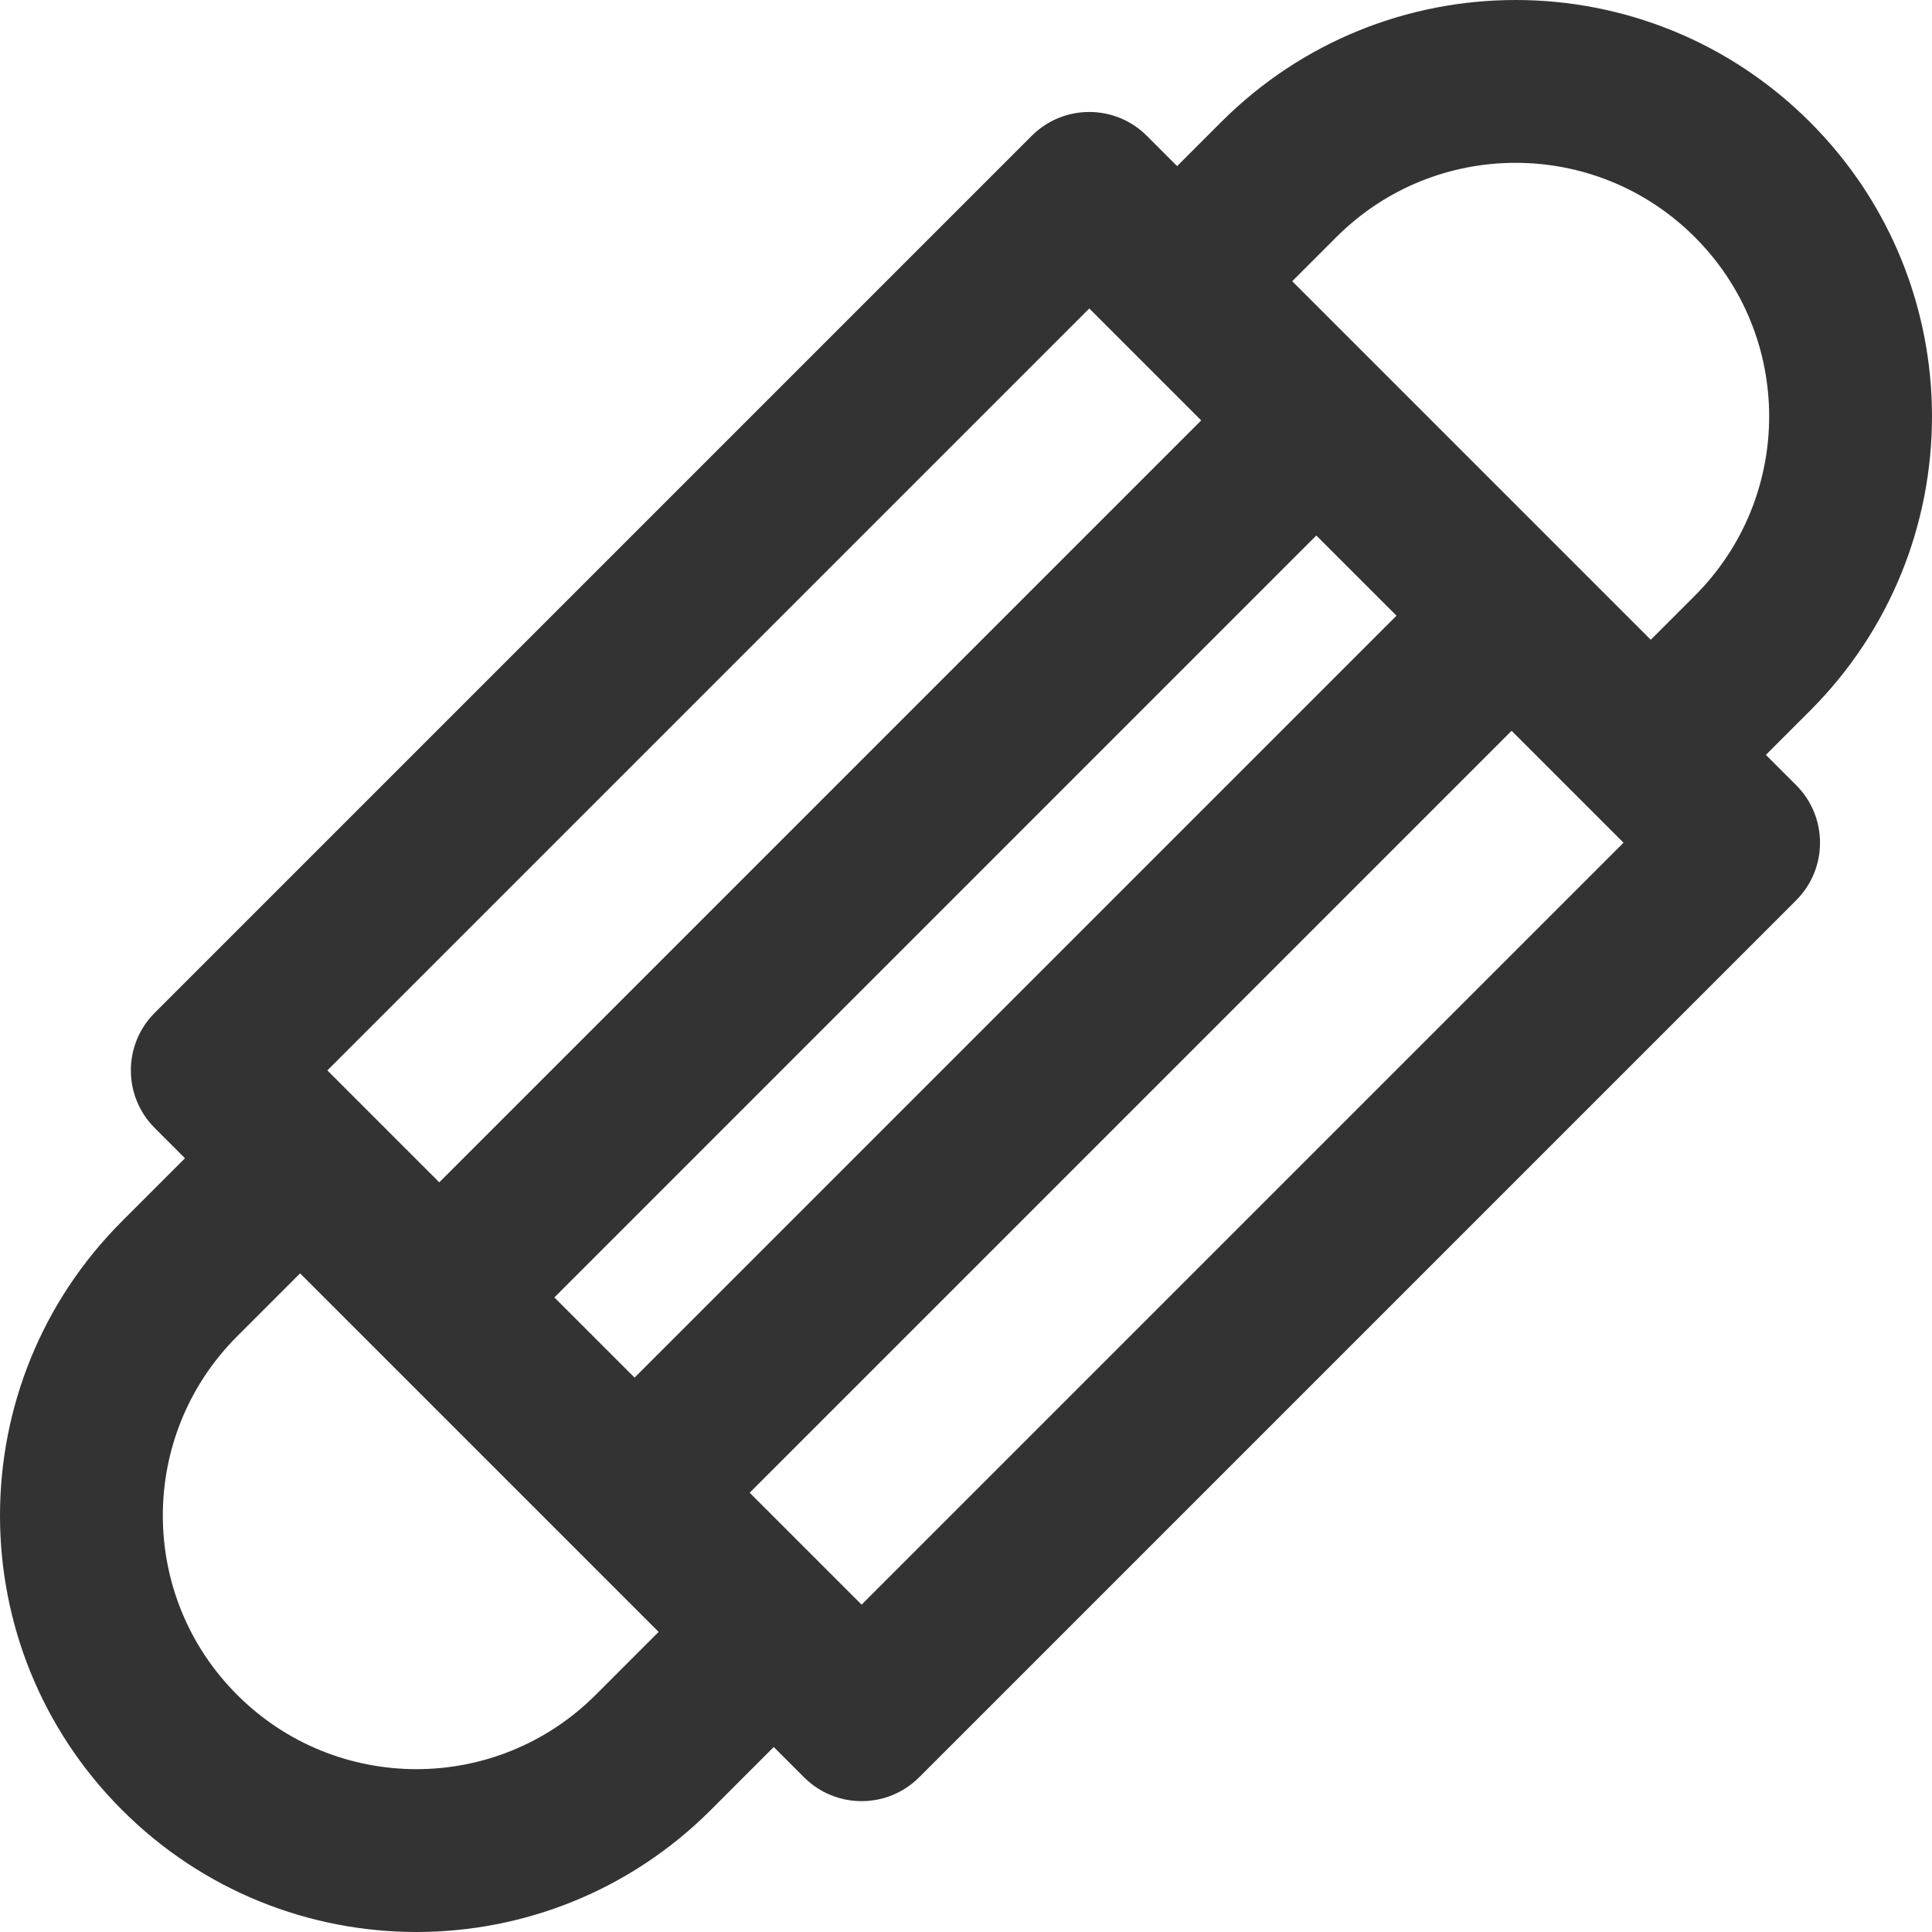 <?xml version="1.0"?>
<svg version="1.1" xmlns="http://www.w3.org/2000/svg" viewBox="0 0 512.001 512.001">
    <path fill="#333333"
        d="M467.98,200.051l11.678-11.678c43.117-43.117,43.126-112.909,0-156.031c-43.116-43.12-112.906-43.124-156.031,0
        L311.95,44.02l-8.027-8.027c-8.423-8.423-22.081-8.423-30.505,0L40.994,268.416c-8.42,8.418-8.423,22.084,0,30.505l8.027,8.027
        l-16.68,16.68c-43.117,43.119-43.124,112.908,0,156.031c43.119,43.119,112.908,43.124,156.032,0l16.68-16.68l8.027,8.027
        c8.426,8.424,22.081,8.424,30.505,0l232.423-232.423c8.424-8.423,8.424-22.081,0-30.505L467.98,200.051z M288.67,81.75
        l29.661,29.661L116.414,313.329l-29.661-29.661L288.67,81.75z M157.866,449.152c-26.255,26.258-68.758,26.263-95.02,0
        c-26.259-26.257-26.26-68.756,0-95.02l16.679-16.679l73.381,73.381c0.001,0.001,0.003,0.004,0.004,0.006
        c0.001,0.001,0.003,0.003,0.004,0.004l21.63,21.63L157.866,449.152z M168.166,365.081l-21.247-21.246l201.918-201.918
        l21.247,21.246L168.166,365.081z M228.333,425.248l-29.661-29.661l201.918-201.918l29.661,29.661L228.333,425.248z
        M437.475,169.544l-95.02-95.02l11.678-11.678c26.258-26.257,68.758-26.263,95.02,0c26.258,26.256,26.263,68.758,0,95.02
        L437.475,169.544z" />
</svg>
